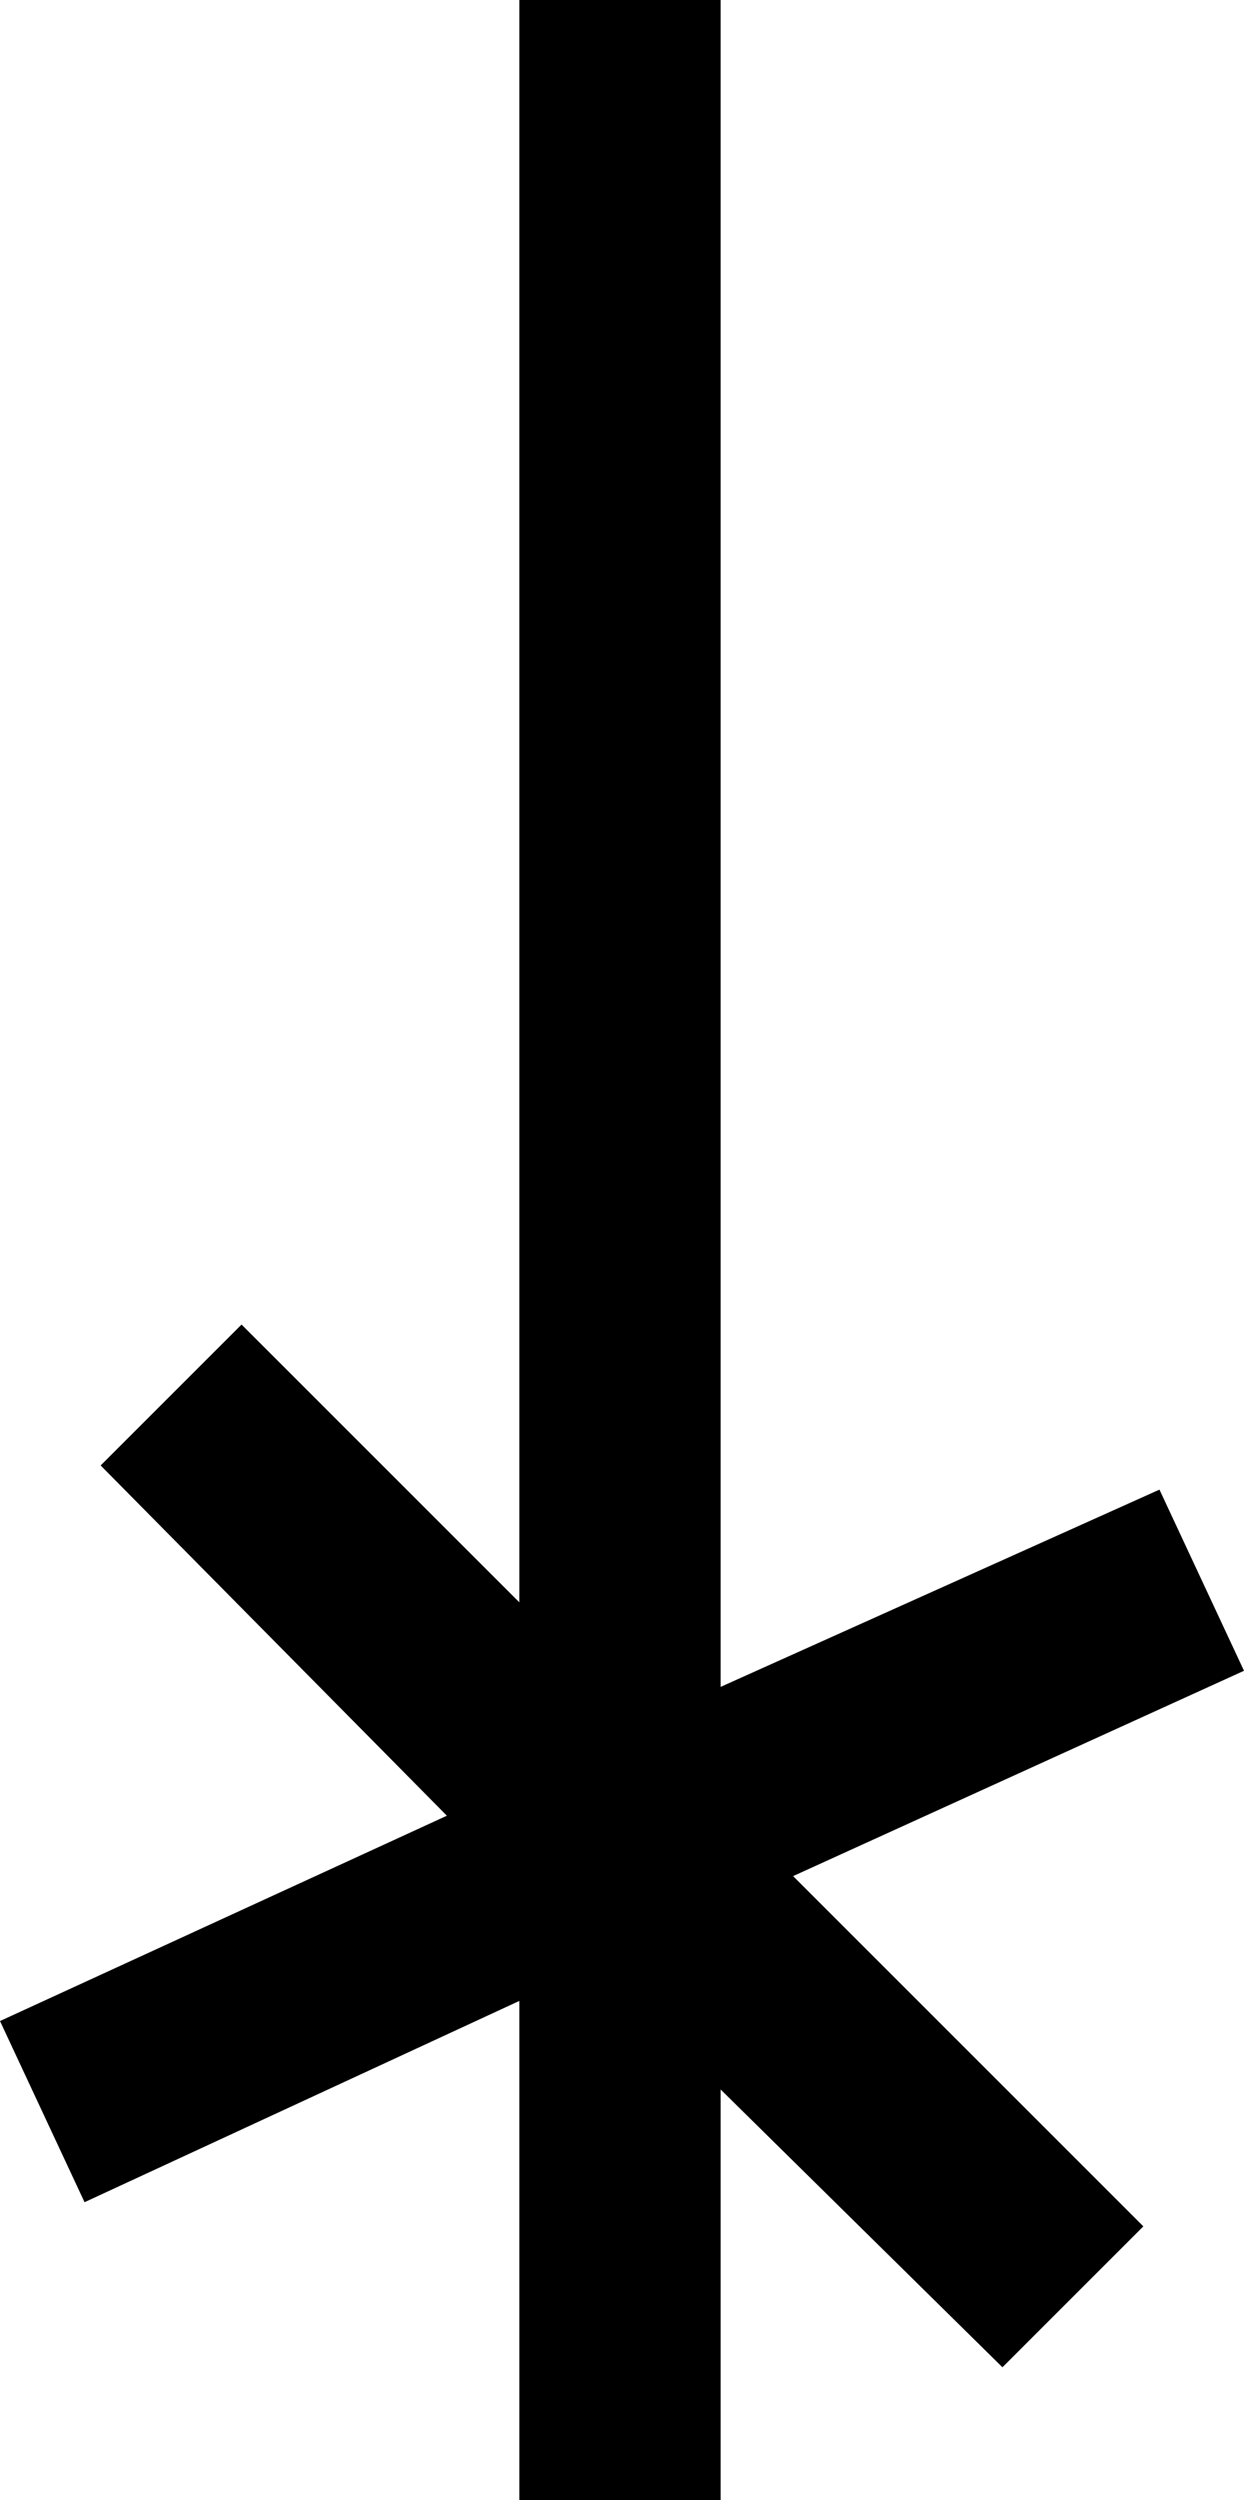 <?xml version="1.0" encoding="utf-8"?>
<!-- Generator: Adobe Illustrator 21.1.0, SVG Export Plug-In . SVG Version: 6.00 Build 0)  -->
<svg version="1.1" id="Warstwa_1" xmlns="http://www.w3.org/2000/svg" xmlns:xlink="http://www.w3.org/1999/xlink" x="0px" y="0px"
	 viewBox="0 0 30.9 62.1" style="enable-background:new 0 0 30.9 62.1;" xml:space="preserve">
<polygon points="30.9,41.5 28.8,37 17.9,41.9 17.9,0 12.9,0 12.9,39.8 6,32.9 2.5,36.4 11.1,45.1 0,50.2 2.1,54.7 12.9,49.7 
	12.9,62.1 17.9,62.1 17.9,51.9 24.9,58.8 28.4,55.3 19.7,46.6 "/>
</svg>
